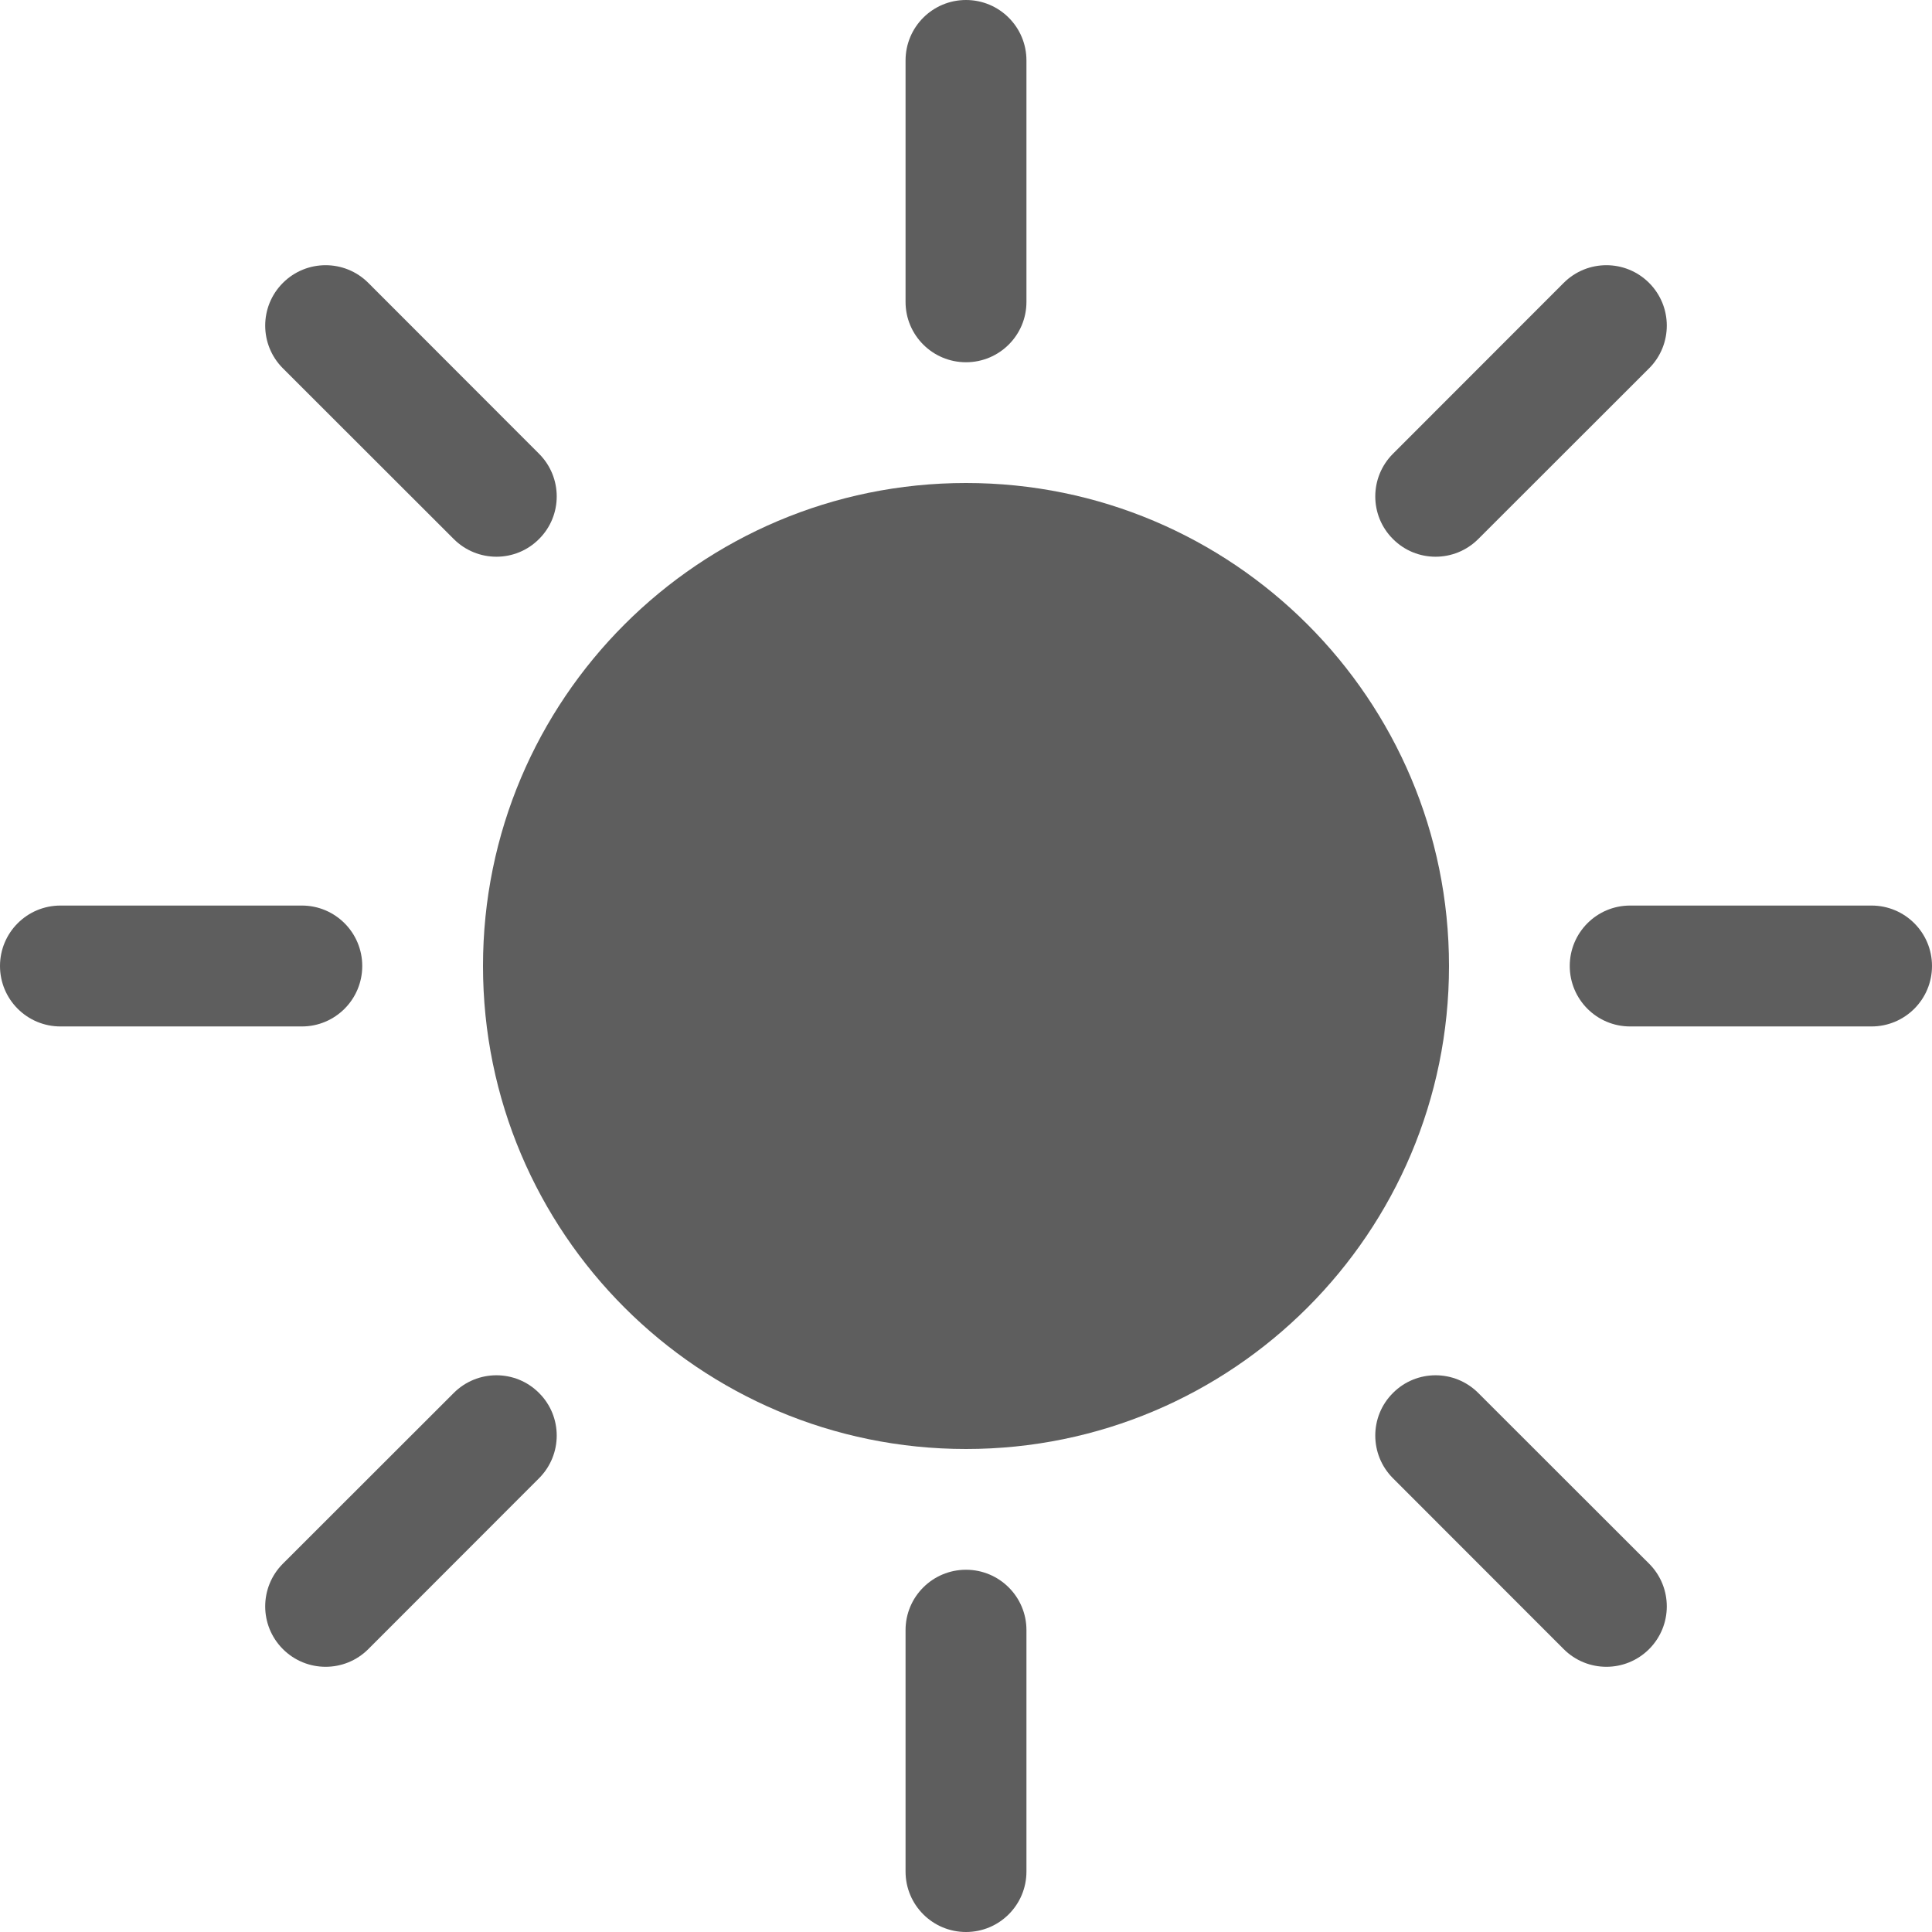 <svg width="14" height="14" viewBox="0 0 14 14" fill="none" xmlns="http://www.w3.org/2000/svg">
<path d="M7 10.5C8.933 10.5 10.5 8.933 10.5 7C10.5 5.067 8.933 3.5 7 3.5C5.067 3.5 3.5 5.067 3.5 7C3.5 8.933 5.067 10.5 7 10.5Z" fill="#1A1A1A" fill-opacity="0.7"/>
<path d="M7 0C7.242 0 7.438 0.196 7.438 0.438V2.188C7.438 2.429 7.242 2.625 7 2.625C6.758 2.625 6.562 2.429 6.562 2.188V0.438C6.562 0.196 6.758 0 7 0Z" fill="#1A1A1A" fill-opacity="0.7"/>
<path d="M7 11.375C7.242 11.375 7.438 11.571 7.438 11.812V13.562C7.438 13.804 7.242 14 7 14C6.758 14 6.562 13.804 6.562 13.562V11.812C6.562 11.571 6.758 11.375 7 11.375Z" fill="#1A1A1A" fill-opacity="0.7"/>
<path d="M14 7C14 7.242 13.804 7.438 13.562 7.438H11.812C11.571 7.438 11.375 7.242 11.375 7C11.375 6.758 11.571 6.562 11.812 6.562H13.562C13.804 6.562 14 6.758 14 7Z" fill="#1A1A1A" fill-opacity="0.7"/>
<path d="M2.625 7C2.625 7.242 2.429 7.438 2.188 7.438H0.438C0.196 7.438 -1.05617e-08 7.242 0 7C1.05617e-08 6.758 0.196 6.562 0.438 6.562H2.188C2.429 6.562 2.625 6.758 2.625 7Z" fill="#1A1A1A" fill-opacity="0.7"/>
<path d="M11.95 2.05C12.121 2.221 12.121 2.498 11.95 2.669L10.712 3.906C10.541 4.077 10.264 4.077 10.094 3.906C9.923 3.736 9.923 3.459 10.094 3.288L11.331 2.05C11.502 1.879 11.779 1.879 11.95 2.05Z" fill="#1A1A1A" fill-opacity="0.7"/>
<path d="M3.906 10.094C4.077 10.264 4.077 10.541 3.906 10.712L2.669 11.95C2.498 12.121 2.221 12.121 2.05 11.95C1.879 11.779 1.879 11.502 2.05 11.331L3.288 10.094C3.459 9.923 3.736 9.923 3.906 10.094Z" fill="#1A1A1A" fill-opacity="0.7"/>
<path d="M11.95 11.95C11.779 12.121 11.502 12.121 11.331 11.95L10.094 10.712C9.923 10.541 9.923 10.264 10.094 10.094C10.264 9.923 10.541 9.923 10.712 10.094L11.95 11.331C12.121 11.502 12.121 11.779 11.95 11.95Z" fill="#1A1A1A" fill-opacity="0.7"/>
<path d="M3.906 3.906C3.736 4.077 3.459 4.077 3.288 3.906L2.05 2.669C1.879 2.498 1.879 2.221 2.05 2.05C2.221 1.879 2.498 1.879 2.669 2.05L3.906 3.288C4.077 3.459 4.077 3.736 3.906 3.906Z" fill="#1A1A1A" fill-opacity="0.7"/>
</svg>
